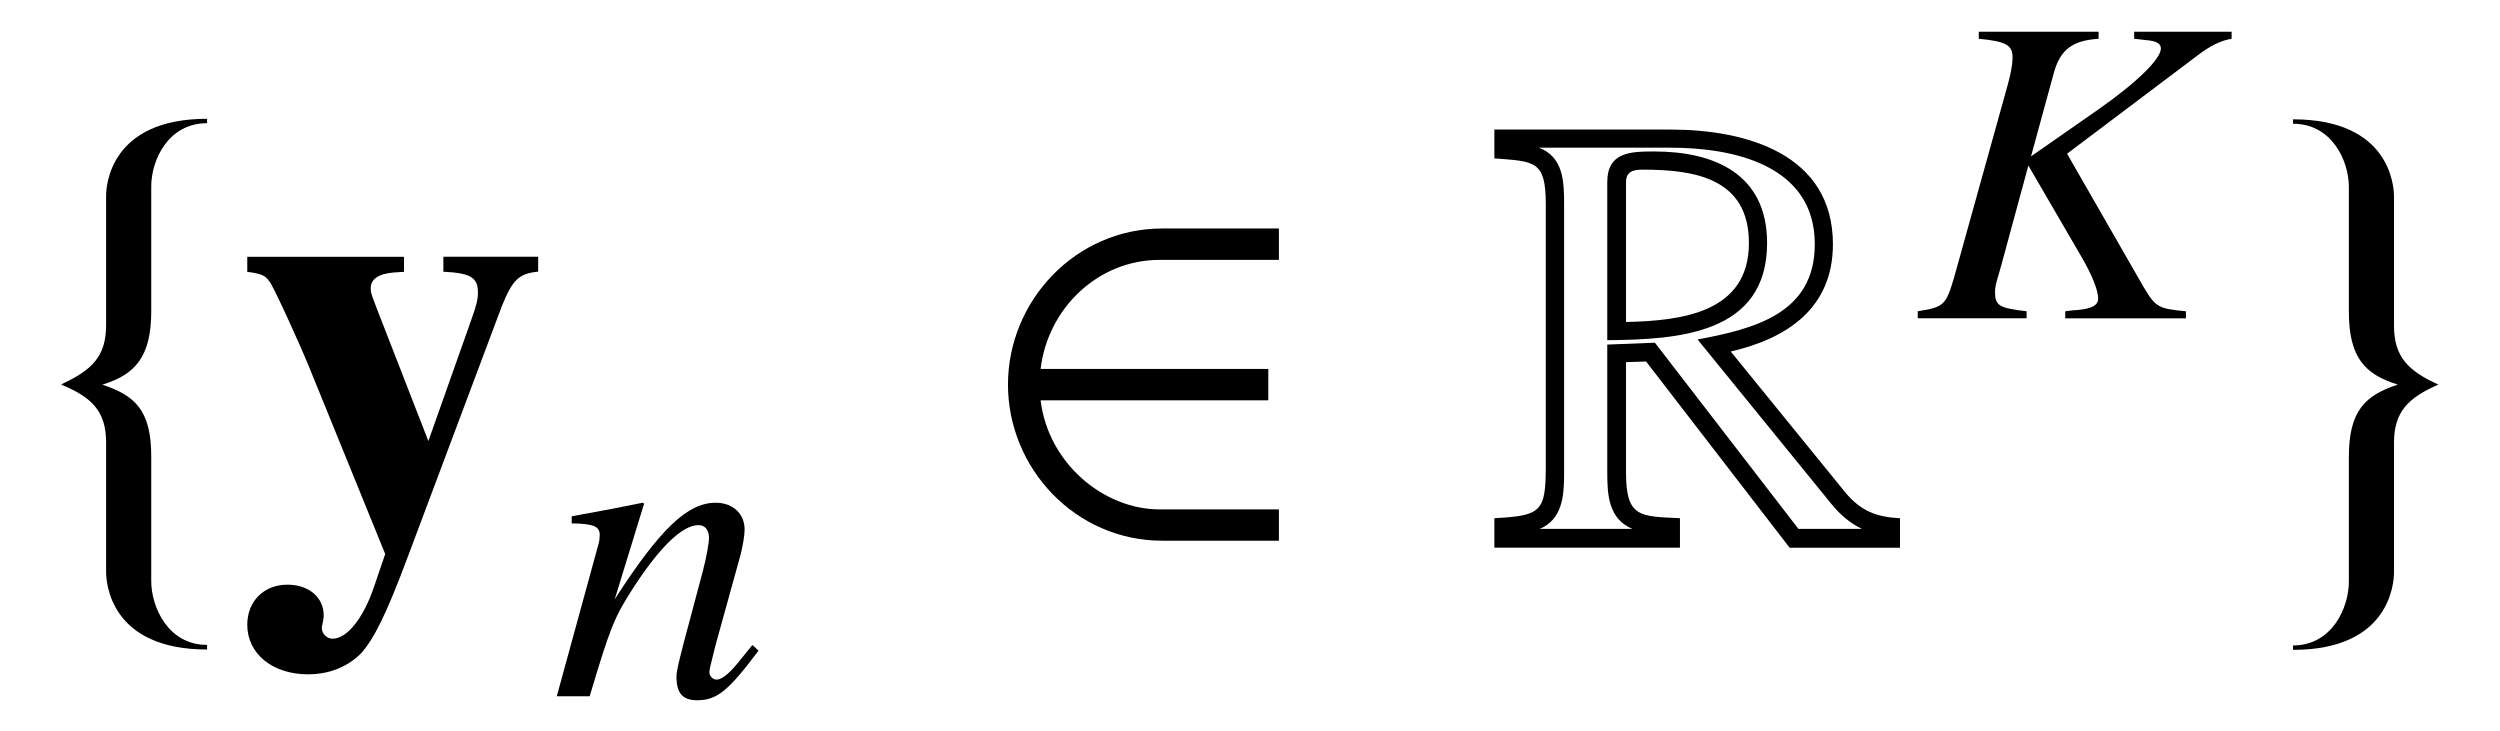 <?xml version='1.0' encoding='UTF-8'?>
<!-- This file was generated by dvisvgm 3.2.2 -->
<svg version='1.1' xmlns='http://www.w3.org/2000/svg' xmlns:xlink='http://www.w3.org/1999/xlink' width='39.729pt' height='11.617pt' viewBox='-.5 -8.674 39.729 11.617'>
<defs>
<path id='g3-82' d='m6.585 .03v-.468c-.369-.02-.618-.11-.867-.408l-1.823-2.242c.907-.209 1.624-.697 1.624-1.704c0-1.445-1.395-1.823-2.58-1.823h-2.8v.458c.638 .05 .817 .03 .817 .727v4.154c0 .737-.07 .797-.817 .837v.468h2.949v-.468c-.638-.03-.857-.01-.857-.727v-1.753l.319-.01l2.281 2.959h1.753zm-.608-.299h-1.006l-2.281-2.959l-.757 .03v2.032c0 .359 .02 .737 .399 .897h-1.474c.359-.149 .389-.518 .389-.867v-4.294c0-.359-.01-.747-.399-.897h2.092c1.006 0 2.291 .279 2.291 1.534c0 1.106-.966 1.345-1.863 1.514l2.132 2.62c.13 .159 .289 .299 .478 .389zm-1.504-4.543c0-1.096-.837-1.455-1.793-1.455c-.379 0-.747 .01-.747 .488v2.511c1.116-.01 2.54-.09 2.54-1.544zm-.289 0c0 1.116-1.086 1.235-1.953 1.255v-2.222c0-.179 .13-.199 .269-.199c.827 0 1.684 .139 1.684 1.166z'/>
<path id='g7-75' d='m5.035-4.554h-1.548v.112c.084 .007 .16 .021 .188 .021c.167 .014 .237 .056 .237 .133c0 .167-.384 .544-1.004 .976l-1.06 .739l.37-1.353c.105-.349 .293-.488 .704-.516v-.112h-1.904v.112c.432 .042 .537 .098 .537 .3c0 .098-.028 .258-.077 .432l-.858 3.082c-.126 .418-.16 .453-.572 .516v.112h1.73v-.112c-.439-.049-.502-.091-.502-.307c0-.07 .014-.133 .056-.272l.042-.146l.432-1.59l.844 1.451c.167 .286 .265 .53 .265 .663c0 .105-.098 .16-.321 .181c-.035 0-.112 .007-.202 .021v.112h1.918v-.112c-.439-.042-.481-.063-.676-.391l-1.213-2.113l2.092-1.576c.195-.146 .356-.223 .523-.251v-.112z'/>
<path id='g7-110' d='m3.208-.816l-.146 .181c-.202 .258-.328 .37-.425 .37c-.056 0-.112-.056-.112-.112c0-.049 0-.049 .098-.439l.398-1.437c.035-.146 .063-.3 .063-.398c0-.251-.188-.425-.46-.425c-.446 0-.886 .418-1.604 1.534l.467-1.52l-.021-.014c-.377 .077-.523 .105-1.13 .216v.112c.356 .007 .446 .049 .446 .188c0 .042-.007 .084-.014 .119l-.669 2.441h.523c.328-1.102 .391-1.255 .697-1.73c.418-.642 .774-.99 1.032-.99c.105 0 .167 .077 .167 .202c0 .084-.042 .314-.098 .53l-.307 1.151c-.091 .356-.112 .453-.112 .523c0 .265 .098 .377 .328 .377c.314 0 .495-.146 .976-.788l-.098-.091z'/>
<path id='g0-121' d='m3.347-3.215h-1.053v.167c.3 .014 .384 .063 .384 .23c0 .077-.014 .139-.077 .314l-.474 1.339l-.502-1.29c-.139-.356-.139-.356-.139-.411c0-.098 .084-.16 .258-.174l.112-.007v-.167h-1.743v.167c.16 .021 .202 .042 .244 .105c.021 0 .335 .683 .453 .976l.837 2.057l-.126 .37c-.119 .349-.3 .572-.46 .572c-.063 0-.119-.056-.119-.119c0-.007 0-.021 .007-.042c.007-.035 .014-.07 .014-.098c0-.202-.167-.342-.404-.342c-.258 0-.446 .181-.446 .446c0 .321 .279 .551 .676 .551c.237 0 .439-.084 .586-.23c.146-.16 .286-.439 .53-1.095l1.039-2.769c.119-.293 .188-.363 .404-.384v-.167z'/>
<use id='g6-50' xlink:href='#g5-50' transform='scale(1.429)'/>
<use id='g6-102' xlink:href='#g5-102' transform='scale(1.429)'/>
<use id='g6-103' xlink:href='#g5-103' transform='scale(1.429)'/>
<use id='g2-121' xlink:href='#g0-121' transform='scale(1.429)'/>
<path id='g5-50' d='m3.375-.056v-.349h-1.325c-.628 0-1.241-.516-1.325-1.213h2.532v-.349h-2.532c.077-.663 .628-1.213 1.325-1.213h1.325v-.349h-1.297c-.969 0-1.716 .809-1.716 1.736s.746 1.736 1.716 1.736h1.297z'/>
<path id='g5-102' d='m1.953 1.151v-.049c-.432 0-.621-.418-.621-.711v-1.388c0-.509-.181-.676-.544-.795c.363-.112 .544-.307 .544-.816v-1.388c0-.293 .188-.704 .621-.704v-.049c-1.081 0-1.123 .746-1.123 .858v1.437c0 .349-.16 .502-.495 .656v.007c.335 .139 .495 .293 .495 .642v1.437c0 .119 .042 .865 1.123 .865z'/>
<path id='g5-103' d='m1.953-1.792c-.335-.153-.495-.307-.495-.656v-1.437c0-.112-.042-.858-1.123-.858v.049c.432 0 .621 .411 .621 .704v1.388c0 .509 .181 .697 .544 .809c-.363 .119-.544 .293-.544 .802v1.388c0 .293-.188 .711-.621 .711v.049c1.081 0 1.123-.746 1.123-.865v-1.437c0-.349 .16-.502 .495-.649z'/>
</defs>
<g id='page4'>
<g fill='currentColor'>
<use x='0' y='0' xlink:href='#g6-102'/>
<use x='3.268' y='0' xlink:href='#g2-121'/>
<use x='8.249' y='2.391' xlink:href='#g7-110'/>
<use x='15.001' y='0' xlink:href='#g6-50'/>
<use x='23.109' y='0' xlink:href='#g3-82'/>
<use x='29.928' y='-3.616' xlink:href='#g7-75'/>
<use x='35.461' y='0' xlink:href='#g6-103'/>
</g>
</g>
</svg>